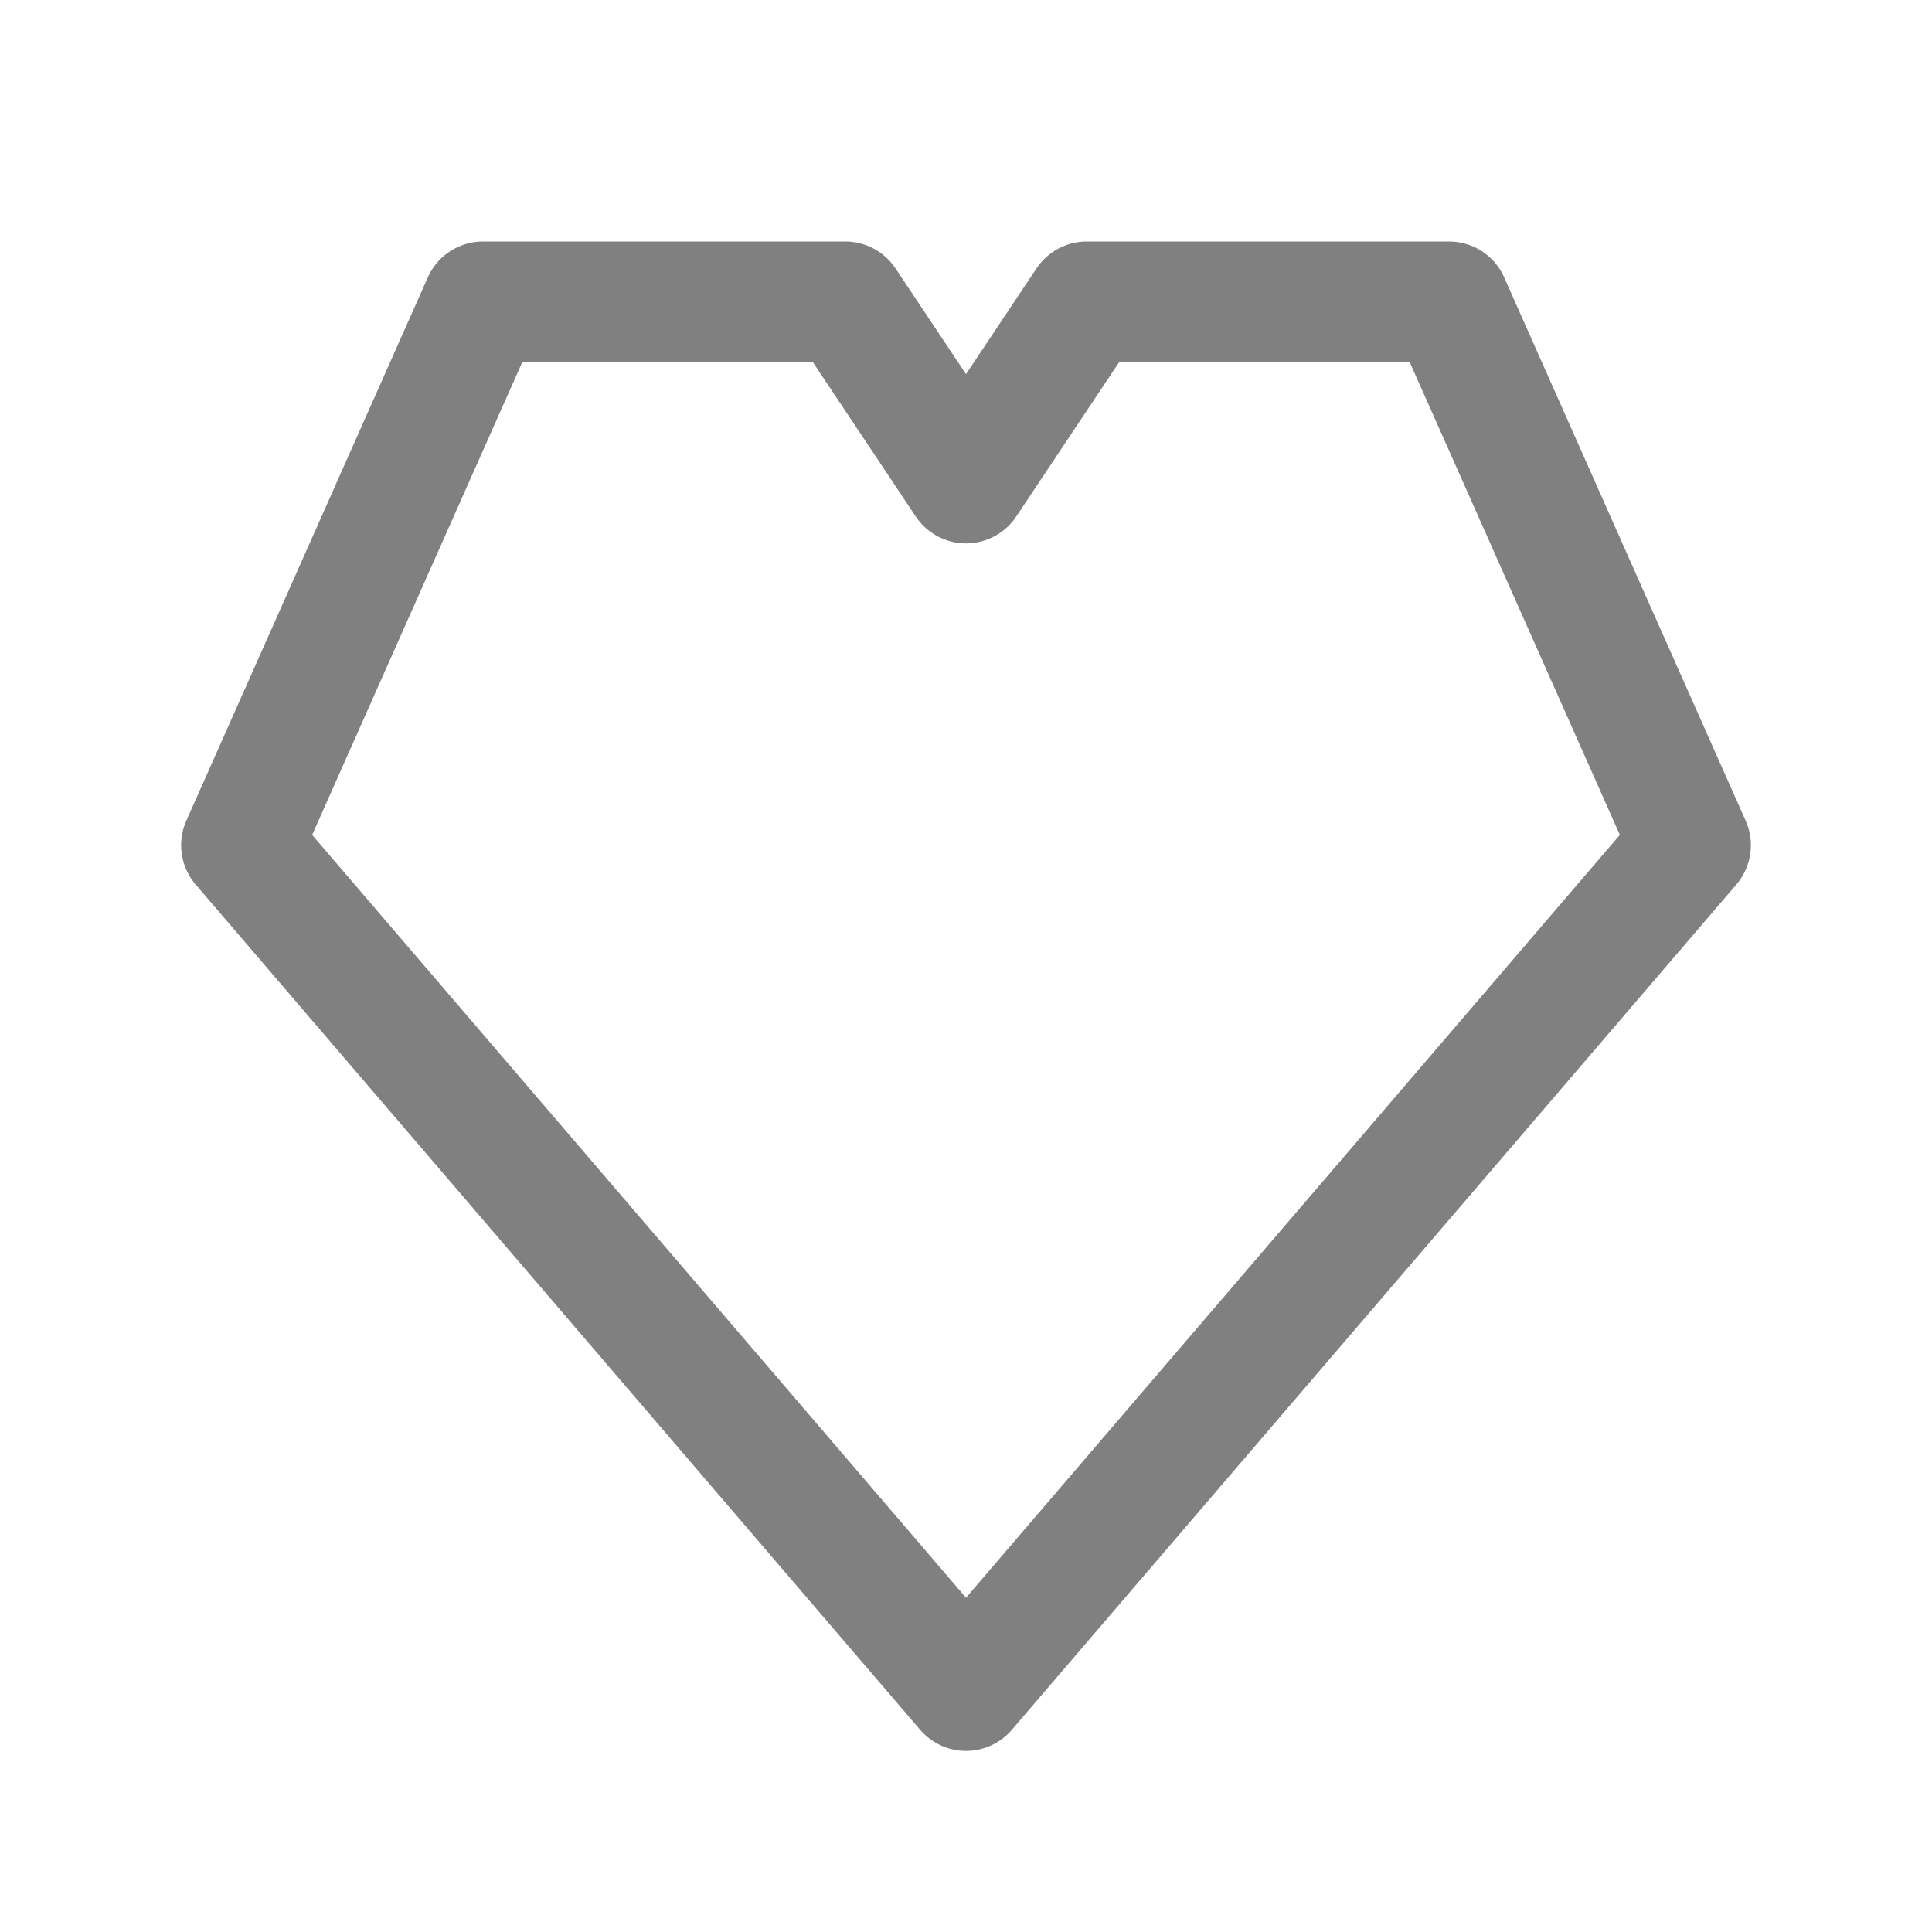 <svg width="64" height="64" viewBox="0 0 64 64" fill="none" xmlns="http://www.w3.org/2000/svg">
  <path d="M32 56L8 28L16 10H28L32 16L36 10H48L56 28L32 56Z"
    stroke="grey" stroke-width="4" fill="none" stroke-linejoin="round" stroke-linecap="round"/>
</svg>